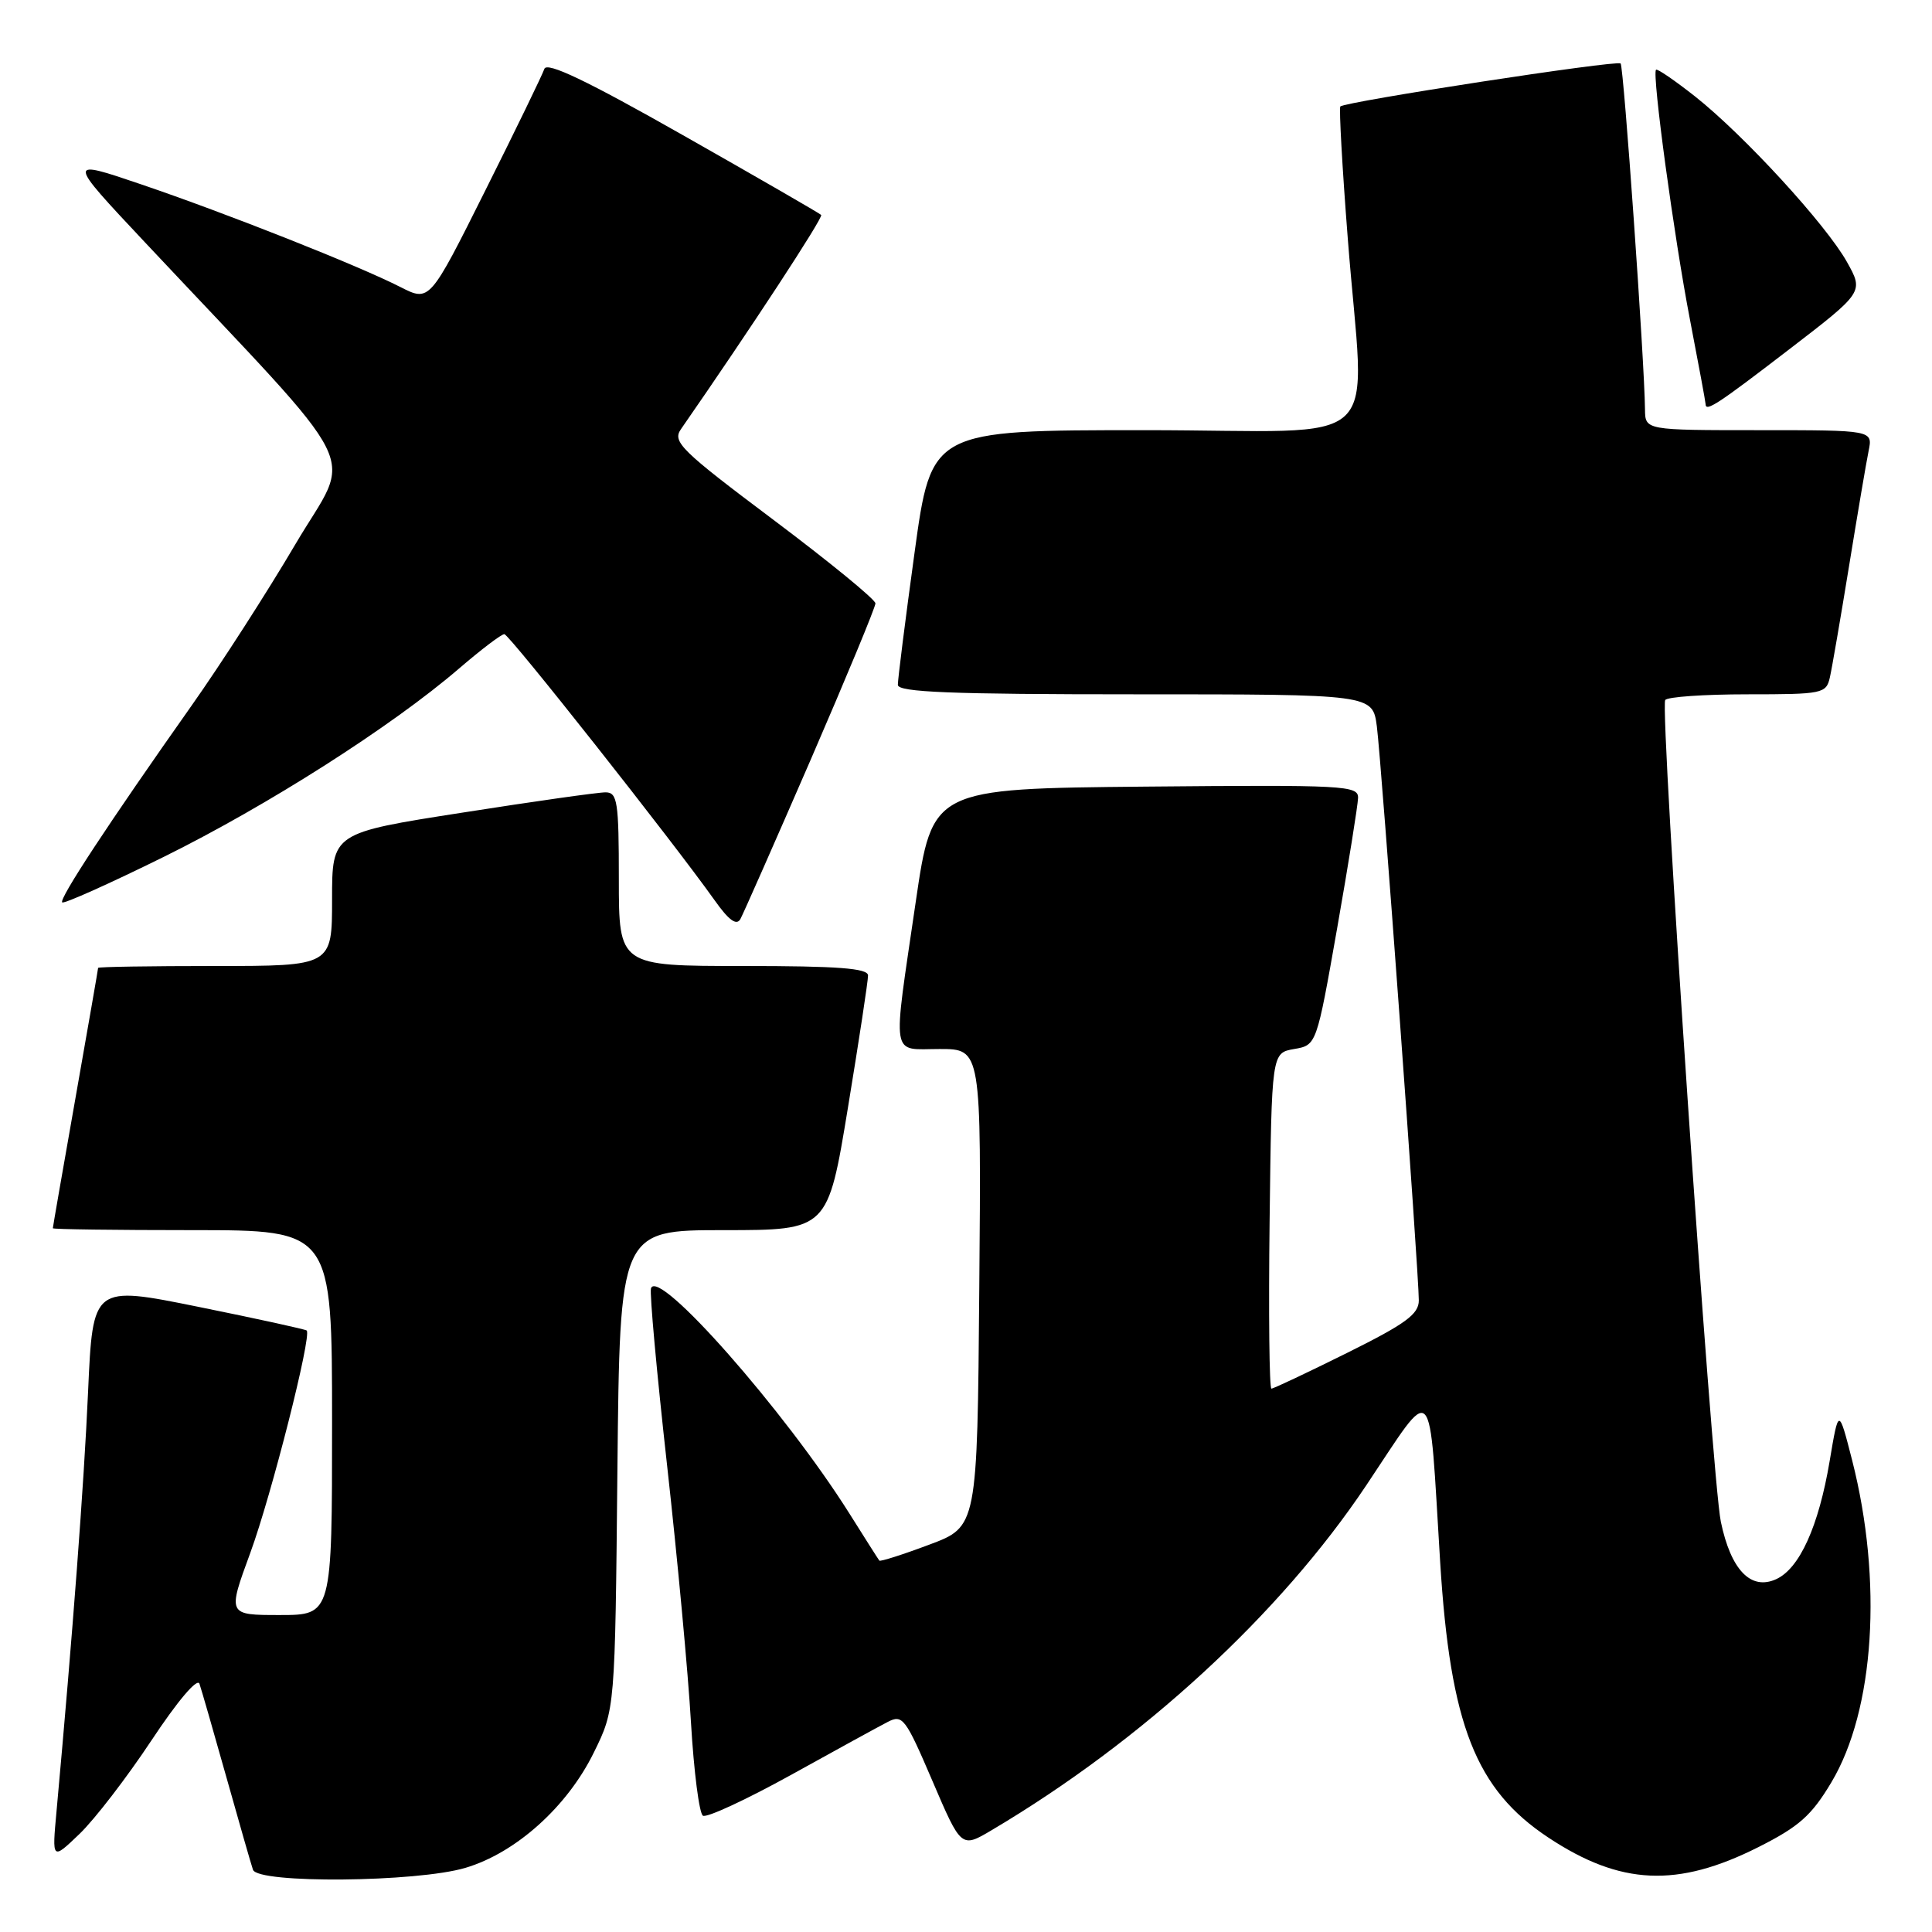 <?xml version="1.0" encoding="UTF-8" standalone="no"?>
<!DOCTYPE svg PUBLIC "-//W3C//DTD SVG 1.1//EN" "http://www.w3.org/Graphics/SVG/1.1/DTD/svg11.dtd" >
<svg xmlns="http://www.w3.org/2000/svg" xmlns:xlink="http://www.w3.org/1999/xlink" version="1.1" viewBox="0 0 256 256">
 <g >
 <path fill="currentColor"
d=" M 61.67 247.50 C 68.35 245.52 75.17 239.40 78.69 232.21 C 81.50 226.50 81.50 226.50 81.81 194.75 C 82.13 163.00 82.13 163.00 95.91 163.00 C 109.69 163.00 109.69 163.00 112.36 146.75 C 113.83 137.81 115.03 129.94 115.02 129.25 C 115.00 128.30 111.02 128.00 98.50 128.00 C 82.00 128.00 82.00 128.00 82.00 116.50 C 82.00 106.22 81.81 105.00 80.25 104.99 C 79.29 104.98 70.74 106.19 61.25 107.68 C 44.00 110.37 44.00 110.37 44.00 119.19 C 44.00 128.00 44.00 128.00 28.50 128.00 C 19.97 128.00 13.00 128.11 13.00 128.25 C 13.00 128.39 11.65 136.15 10.00 145.50 C 8.35 154.85 7.00 162.61 7.00 162.75 C 7.00 162.89 15.32 163.00 25.50 163.00 C 44.00 163.00 44.00 163.00 44.00 188.50 C 44.00 214.00 44.00 214.00 37.07 214.00 C 30.14 214.00 30.14 214.00 33.17 205.75 C 35.97 198.11 41.33 176.99 40.64 176.30 C 40.47 176.14 34.03 174.73 26.32 173.17 C 12.30 170.33 12.30 170.33 11.67 184.42 C 11.13 196.60 9.63 216.53 7.49 240.00 C 6.89 246.50 6.89 246.50 10.54 243.00 C 12.55 241.07 16.83 235.50 20.07 230.61 C 23.54 225.37 26.15 222.29 26.43 223.11 C 26.69 223.87 28.30 229.45 30.00 235.50 C 31.70 241.55 33.28 247.06 33.52 247.75 C 34.14 249.61 55.21 249.42 61.67 247.50 Z  M 233.00 244.75 C 238.38 242.04 240.04 240.57 242.67 236.16 C 248.39 226.59 249.49 209.48 245.42 193.50 C 243.63 186.51 243.63 186.51 242.44 193.59 C 240.98 202.26 238.45 207.84 235.35 209.25 C 232.00 210.78 229.35 208.03 228.02 201.64 C 226.82 195.87 219.91 93.95 220.65 92.76 C 220.91 92.34 225.81 92.00 231.54 92.00 C 241.53 92.00 241.98 91.91 242.47 89.75 C 242.75 88.51 243.89 81.88 245.01 75.00 C 246.13 68.12 247.29 61.26 247.60 59.75 C 248.16 57.00 248.16 57.00 233.08 57.00 C 218.00 57.00 218.00 57.00 217.97 54.25 C 217.91 47.95 215.15 8.82 214.74 8.41 C 214.26 7.93 178.16 13.48 177.60 14.11 C 177.42 14.33 177.85 22.15 178.58 31.50 C 180.80 60.40 184.39 57.00 151.71 57.00 C 123.41 57.00 123.41 57.00 121.18 73.25 C 119.95 82.19 118.96 90.06 118.97 90.75 C 118.99 91.72 125.97 92.00 150.44 92.00 C 181.88 92.00 181.88 92.00 182.44 96.25 C 183.04 100.86 188.00 168.64 188.00 172.31 C 188.00 174.14 186.26 175.41 178.49 179.27 C 173.25 181.87 168.75 184.00 168.47 184.00 C 168.19 184.00 168.08 173.99 168.23 161.76 C 168.50 139.52 168.50 139.52 171.48 139.00 C 174.45 138.49 174.45 138.49 177.18 122.99 C 178.68 114.47 179.92 106.71 179.95 105.73 C 180.00 104.08 178.20 103.99 151.77 104.23 C 123.54 104.50 123.54 104.50 121.34 119.50 C 118.24 140.72 117.96 139.00 124.51 139.00 C 130.03 139.00 130.03 139.00 129.76 170.65 C 129.50 202.30 129.50 202.30 123.12 204.68 C 119.61 206.00 116.64 206.94 116.52 206.79 C 116.39 206.63 114.59 203.80 112.52 200.50 C 103.97 186.93 87.20 167.90 86.26 170.71 C 86.06 171.31 87.02 181.86 88.39 194.15 C 89.76 206.44 91.19 221.79 91.56 228.27 C 91.94 234.74 92.65 240.28 93.14 240.59 C 93.64 240.90 98.87 238.47 104.77 235.21 C 110.67 231.94 116.45 228.77 117.62 228.17 C 119.60 227.14 119.98 227.65 123.55 235.98 C 127.37 244.90 127.37 244.90 131.43 242.49 C 151.43 230.64 169.64 213.87 181.04 196.81 C 190.22 183.09 189.29 182.12 190.83 207.00 C 192.17 228.55 195.54 237.12 205.17 243.49 C 214.73 249.82 222.26 250.16 233.00 244.75 Z  M 107.41 100.69 C 112.13 89.79 116.00 80.46 116.00 79.95 C 116.00 79.44 109.91 74.46 102.47 68.87 C 90.21 59.67 89.07 58.54 90.22 56.88 C 99.36 43.71 109.13 28.80 108.81 28.48 C 108.59 28.26 100.35 23.50 90.49 17.91 C 77.72 10.66 72.45 8.15 72.13 9.13 C 71.88 9.88 68.36 17.14 64.30 25.25 C 56.93 40.00 56.93 40.00 53.07 38.04 C 47.49 35.19 30.04 28.28 18.68 24.42 C 8.85 21.08 8.85 21.08 19.18 32.08 C 49.00 63.84 46.71 59.26 39.15 72.10 C 35.45 78.39 29.25 88.03 25.37 93.52 C 14.41 109.05 7.79 119.12 8.24 119.57 C 8.46 119.80 14.53 117.08 21.72 113.53 C 35.49 106.72 51.91 96.25 60.83 88.58 C 63.76 86.06 66.46 84.01 66.83 84.03 C 67.48 84.05 89.18 111.53 94.69 119.29 C 96.56 121.93 97.59 122.69 98.10 121.79 C 98.49 121.08 102.68 111.58 107.41 100.69 Z  M 237.00 46.35 C 246.96 38.70 246.96 38.70 244.73 34.71 C 241.95 29.75 231.11 17.93 224.62 12.79 C 221.93 10.67 219.60 9.07 219.43 9.24 C 218.88 9.79 221.82 31.43 223.93 42.36 C 225.07 48.27 226.00 53.30 226.00 53.55 C 226.00 54.62 227.59 53.58 237.00 46.35 Z "/>
</g>
</svg>